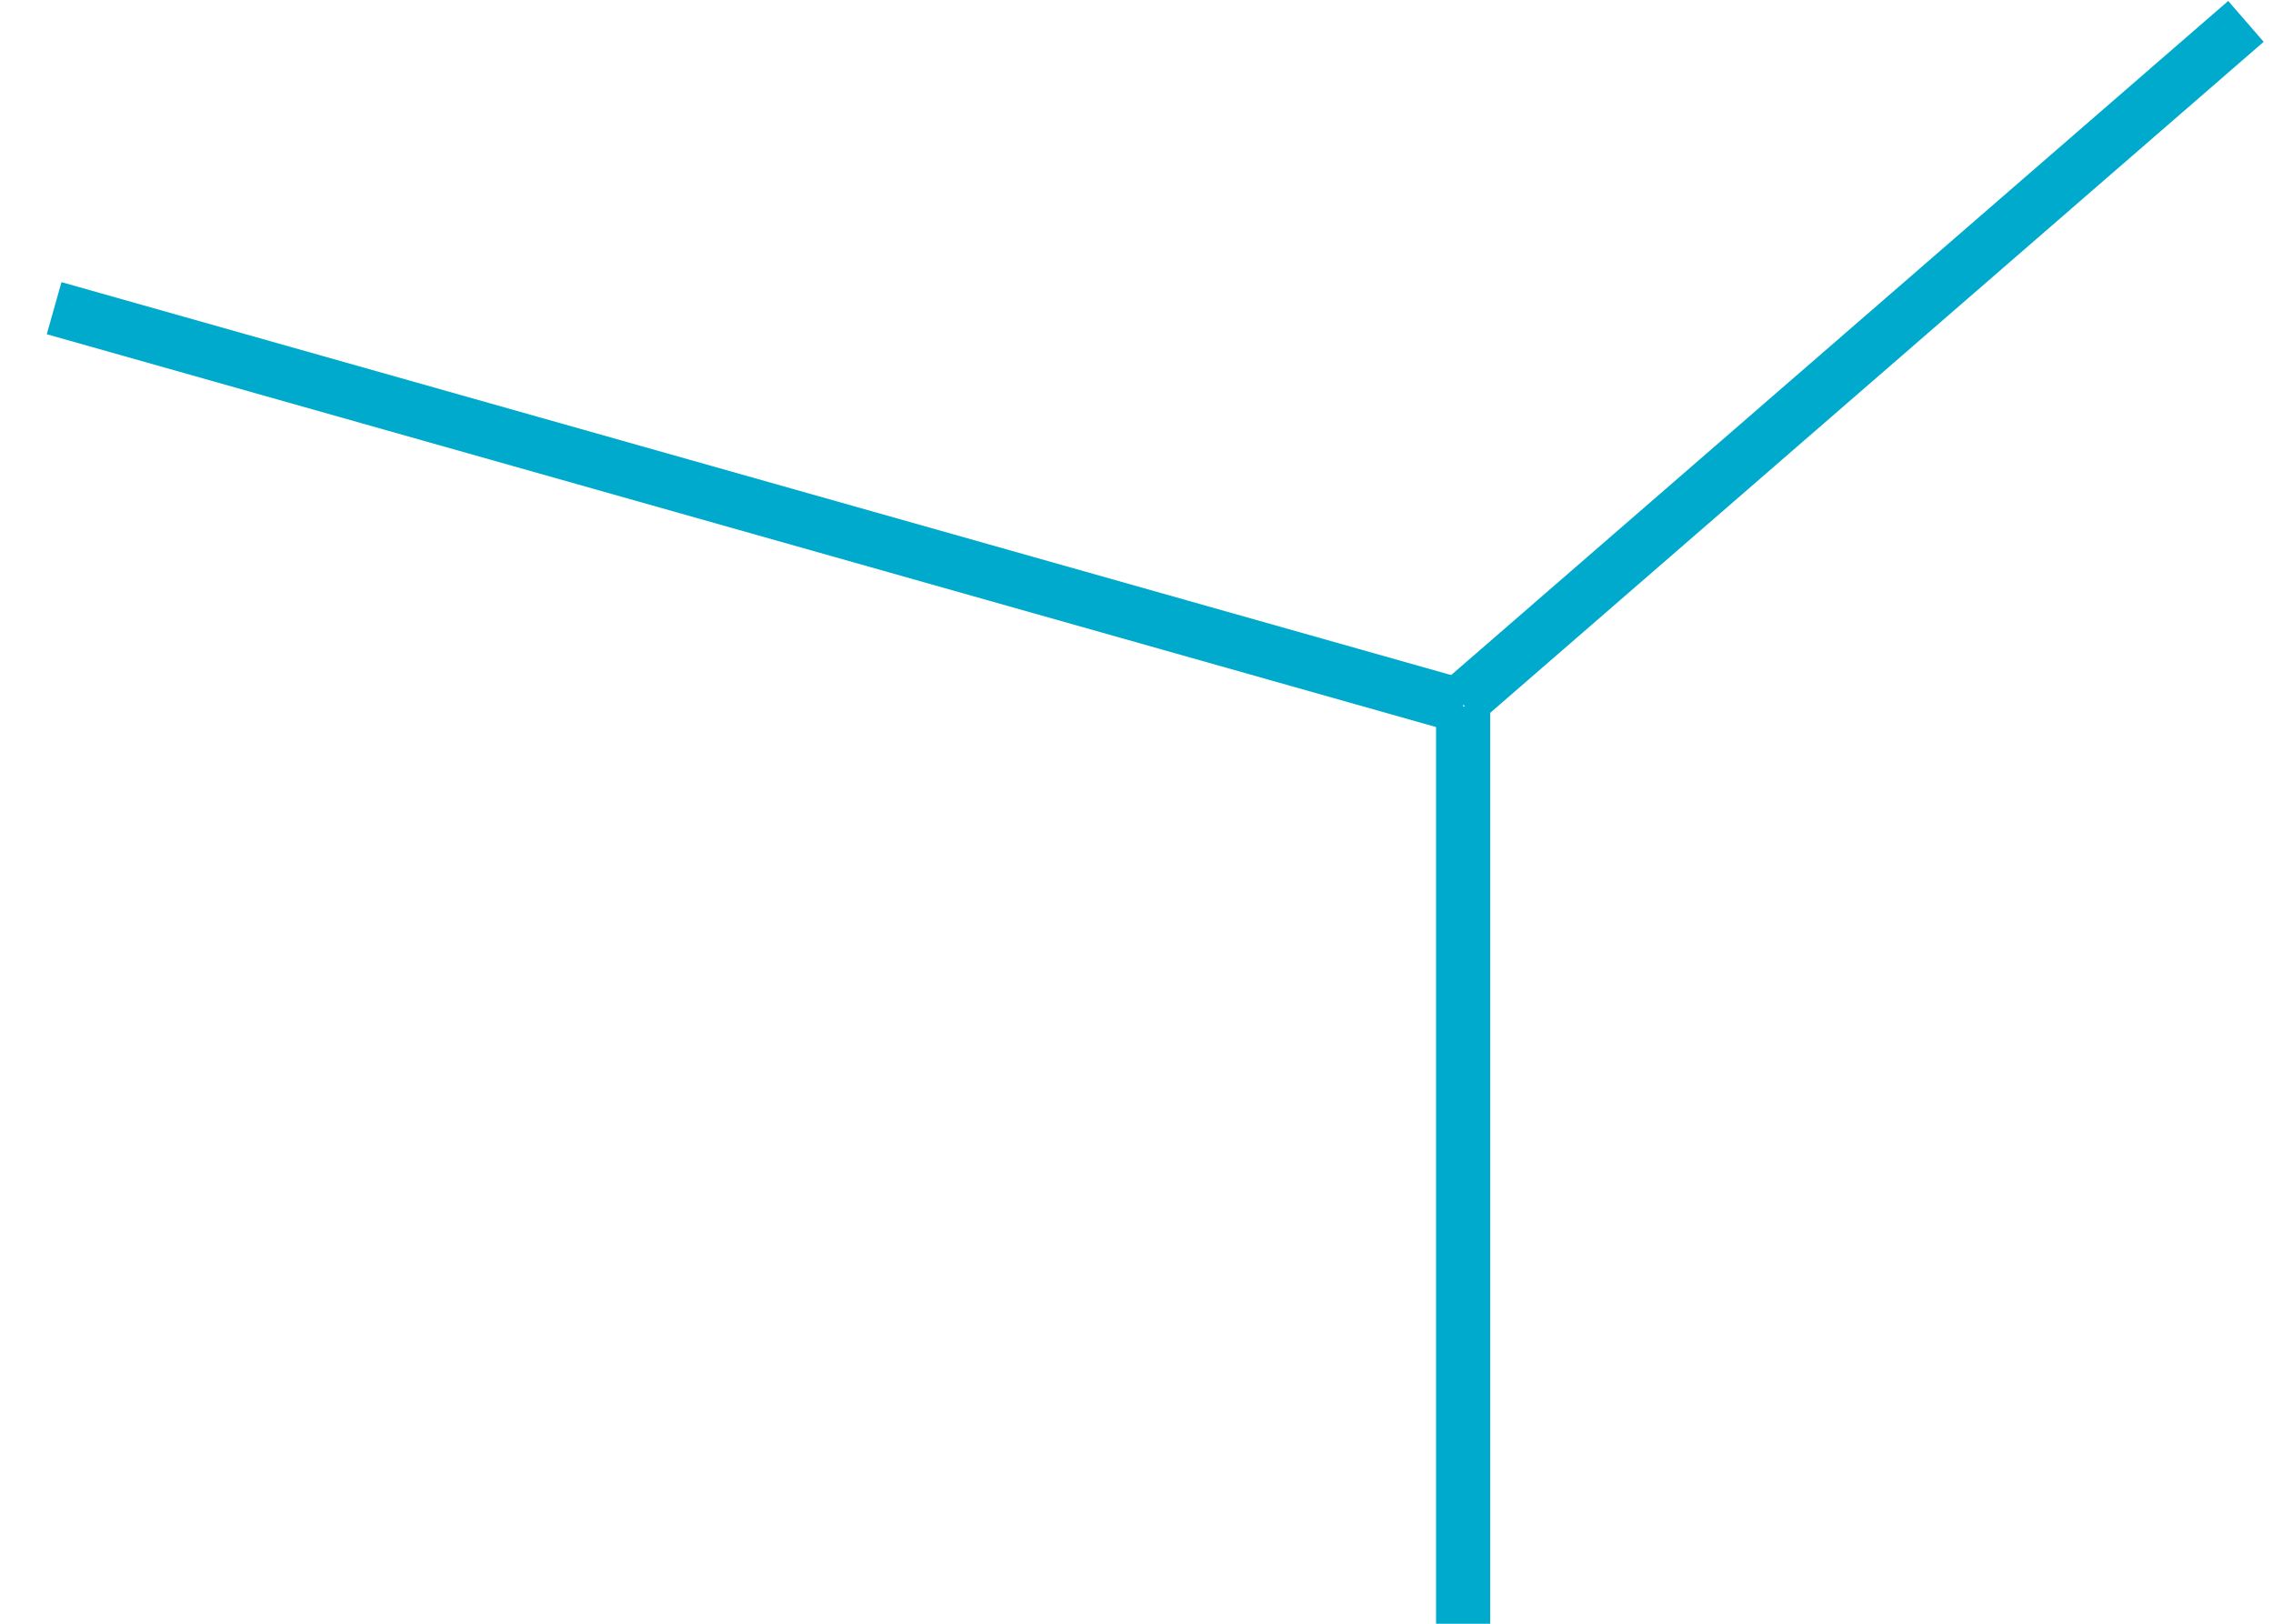<svg width="42" height="30" viewBox="0 0 42 30" fill="none" xmlns="http://www.w3.org/2000/svg">
<path d="M27.035 13.054L27.035 30" stroke="#00AACC" stroke-miterlimit="10"/>
<path d="M27.033 13.054L1 5.694" stroke="#00AACC" stroke-miterlimit="10"/>
<path d="M27 12.973L41.5 0.395" stroke="#00AACC" stroke-miterlimit="10"/>
</svg>
